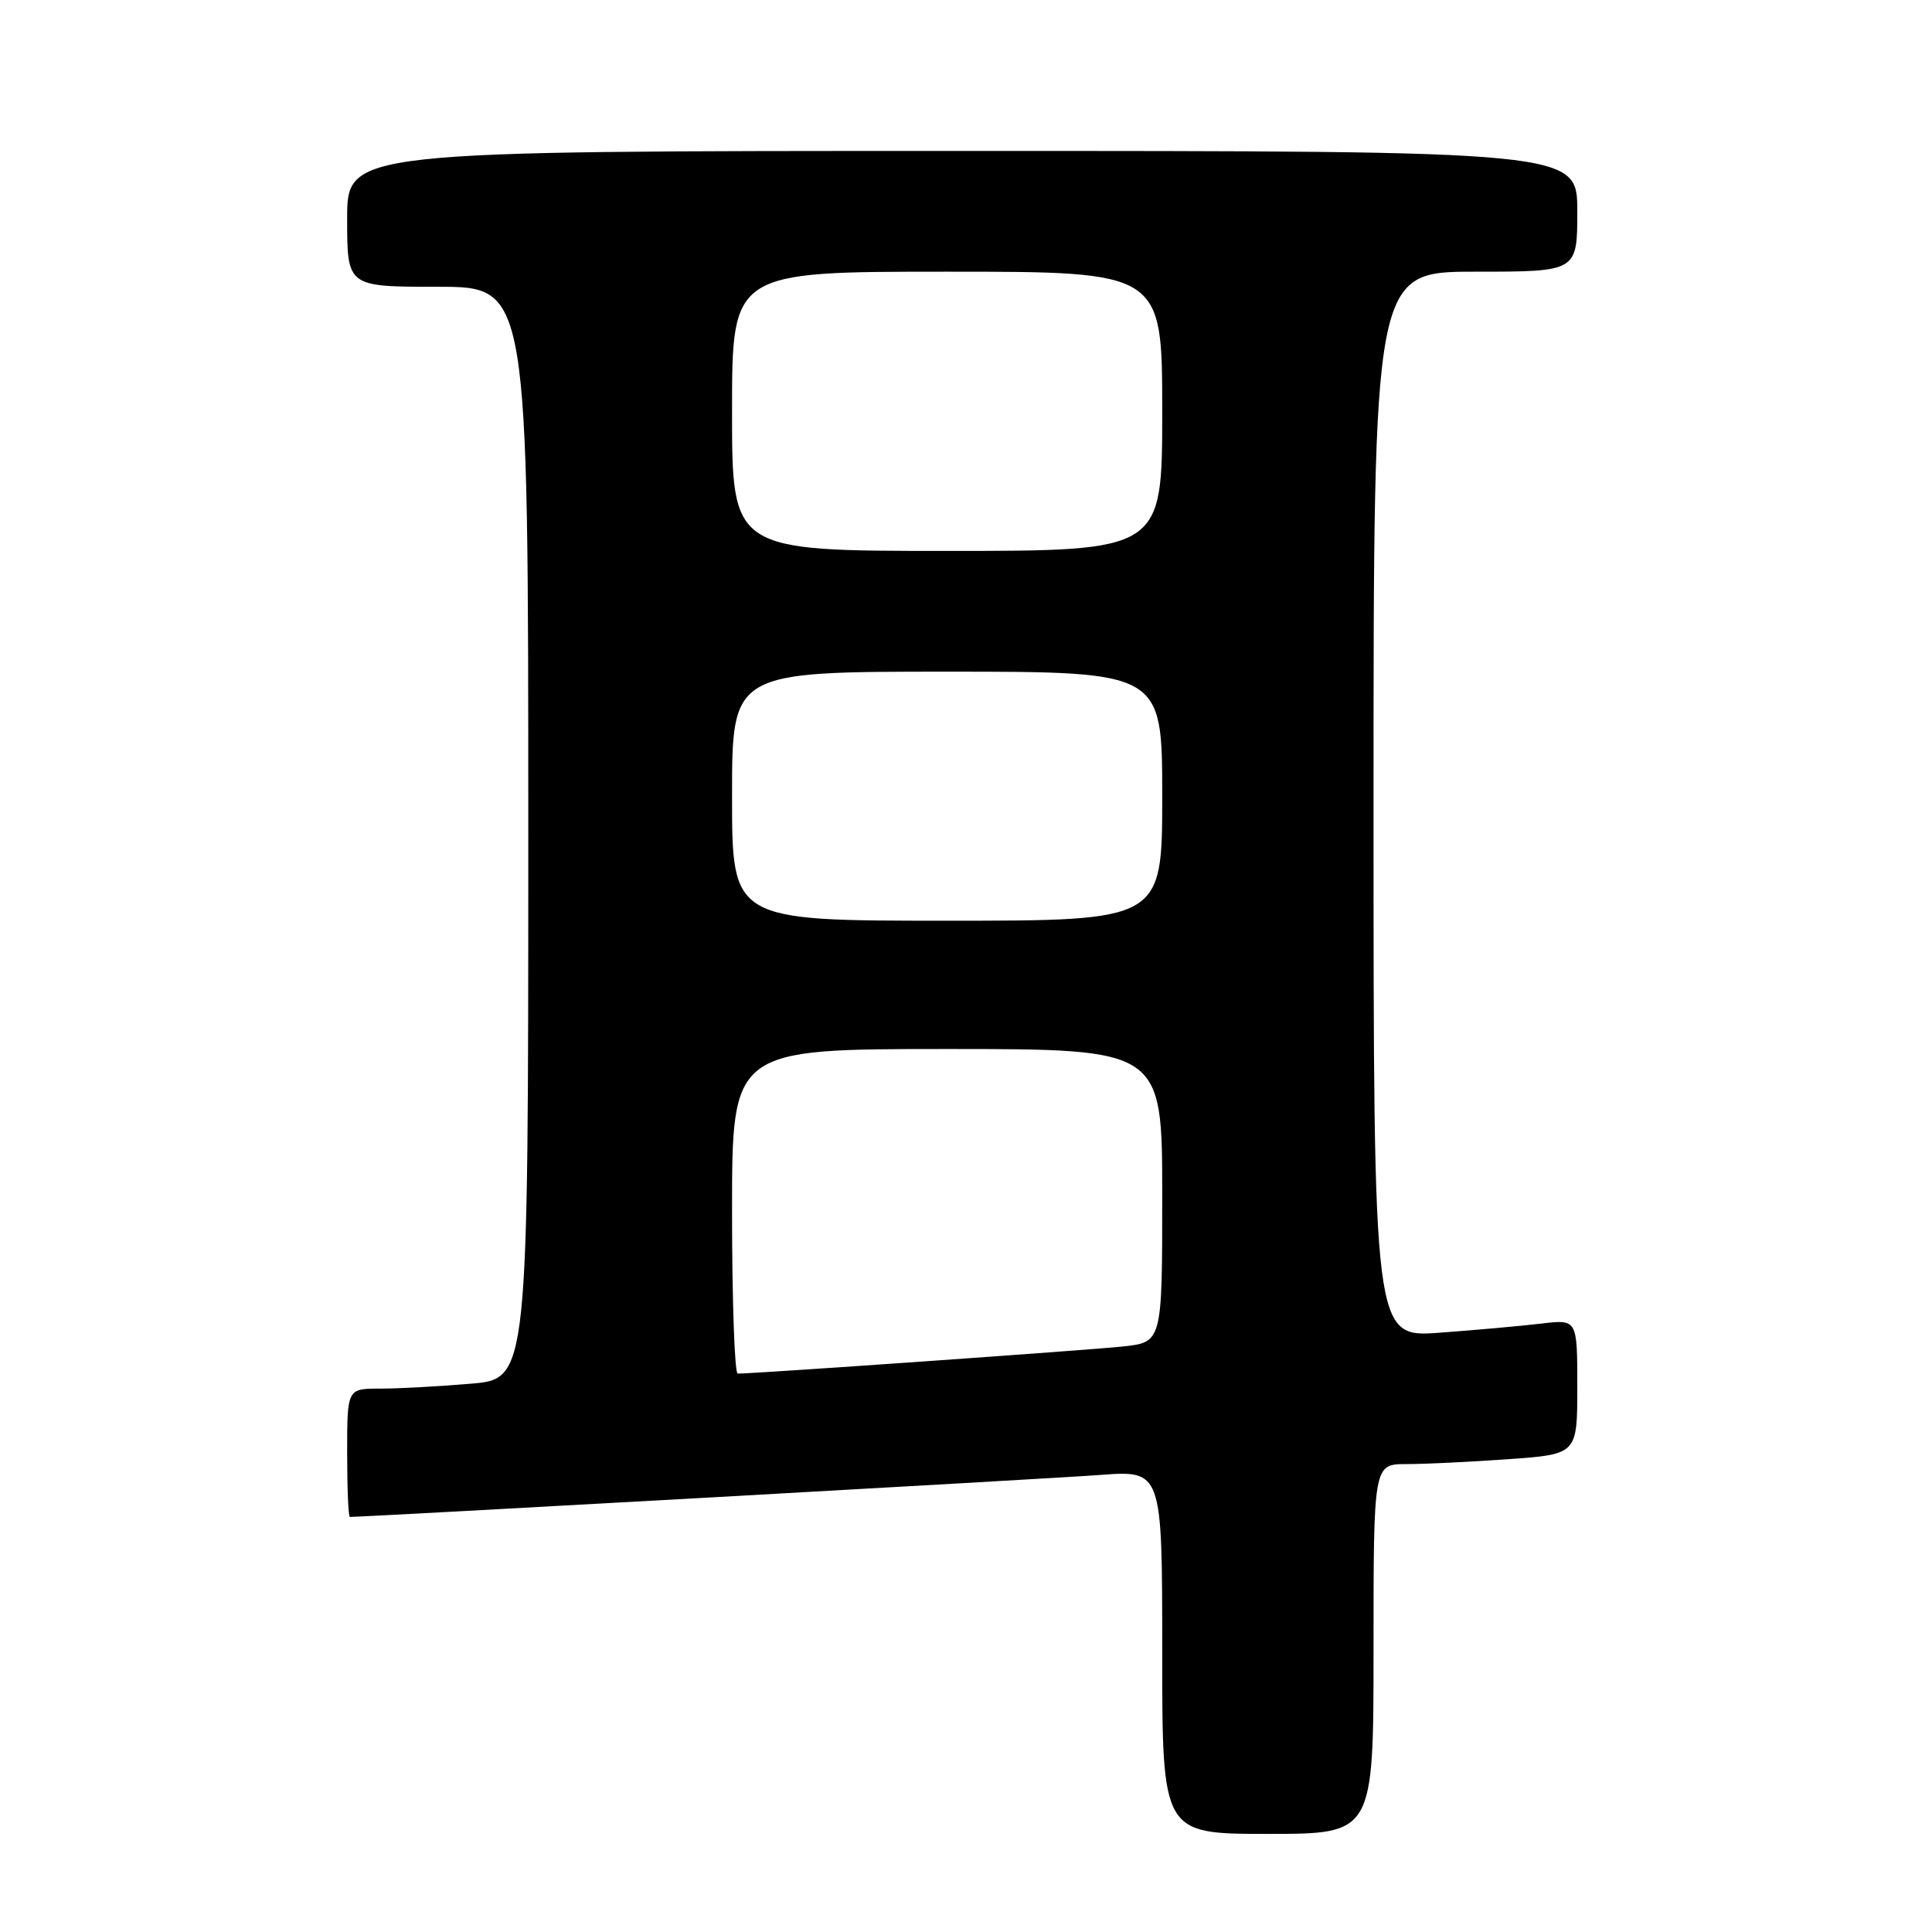 <?xml version="1.0" encoding="UTF-8" standalone="no"?>
<!DOCTYPE svg PUBLIC "-//W3C//DTD SVG 1.1//EN" "http://www.w3.org/Graphics/SVG/1.1/DTD/svg11.dtd" >
<svg xmlns="http://www.w3.org/2000/svg" xmlns:xlink="http://www.w3.org/1999/xlink" version="1.1" viewBox="0 0 256 256">
 <g >
 <path fill="currentColor"
d=" M 182.00 218.50 C 182.00 194.00 182.00 194.00 186.35 194.00 C 188.74 194.00 194.81 193.71 199.85 193.35 C 209.00 192.70 209.00 192.70 209.00 183.76 C 209.00 174.81 209.00 174.81 204.25 175.38 C 201.64 175.69 195.56 176.24 190.75 176.59 C 182.00 177.24 182.00 177.24 182.00 106.62 C 182.00 36.00 182.00 36.00 195.50 36.00 C 209.00 36.00 209.00 36.00 209.00 28.00 C 209.00 20.00 209.00 20.00 127.50 20.00 C 46.00 20.00 46.00 20.00 46.00 29.00 C 46.00 38.00 46.00 38.00 58.00 38.00 C 70.00 38.00 70.00 38.00 70.00 110.35 C 70.00 182.71 70.00 182.71 62.35 183.35 C 58.14 183.71 52.74 184.00 50.35 184.00 C 46.00 184.00 46.00 184.00 46.00 192.50 C 46.00 197.18 46.16 201.00 46.36 201.00 C 48.53 201.00 139.62 195.91 145.75 195.44 C 154.00 194.82 154.00 194.82 154.00 218.91 C 154.00 243.00 154.00 243.00 168.00 243.00 C 182.00 243.00 182.00 243.00 182.00 218.50 Z  M 97.00 160.50 C 97.00 139.00 97.00 139.00 125.50 139.00 C 154.00 139.00 154.00 139.00 154.00 158.43 C 154.00 177.86 154.00 177.86 148.75 178.42 C 144.25 178.90 99.89 182.02 97.75 182.01 C 97.34 182.00 97.00 172.32 97.00 160.50 Z  M 97.00 105.50 C 97.00 89.00 97.00 89.00 125.50 89.00 C 154.00 89.00 154.00 89.00 154.00 105.50 C 154.00 122.00 154.00 122.00 125.50 122.00 C 97.00 122.00 97.00 122.00 97.00 105.50 Z  M 97.00 54.50 C 97.00 36.00 97.00 36.00 125.50 36.00 C 154.00 36.00 154.00 36.00 154.00 54.50 C 154.00 73.00 154.00 73.00 125.50 73.00 C 97.00 73.00 97.00 73.00 97.00 54.50 Z "/>
</g>
</svg>